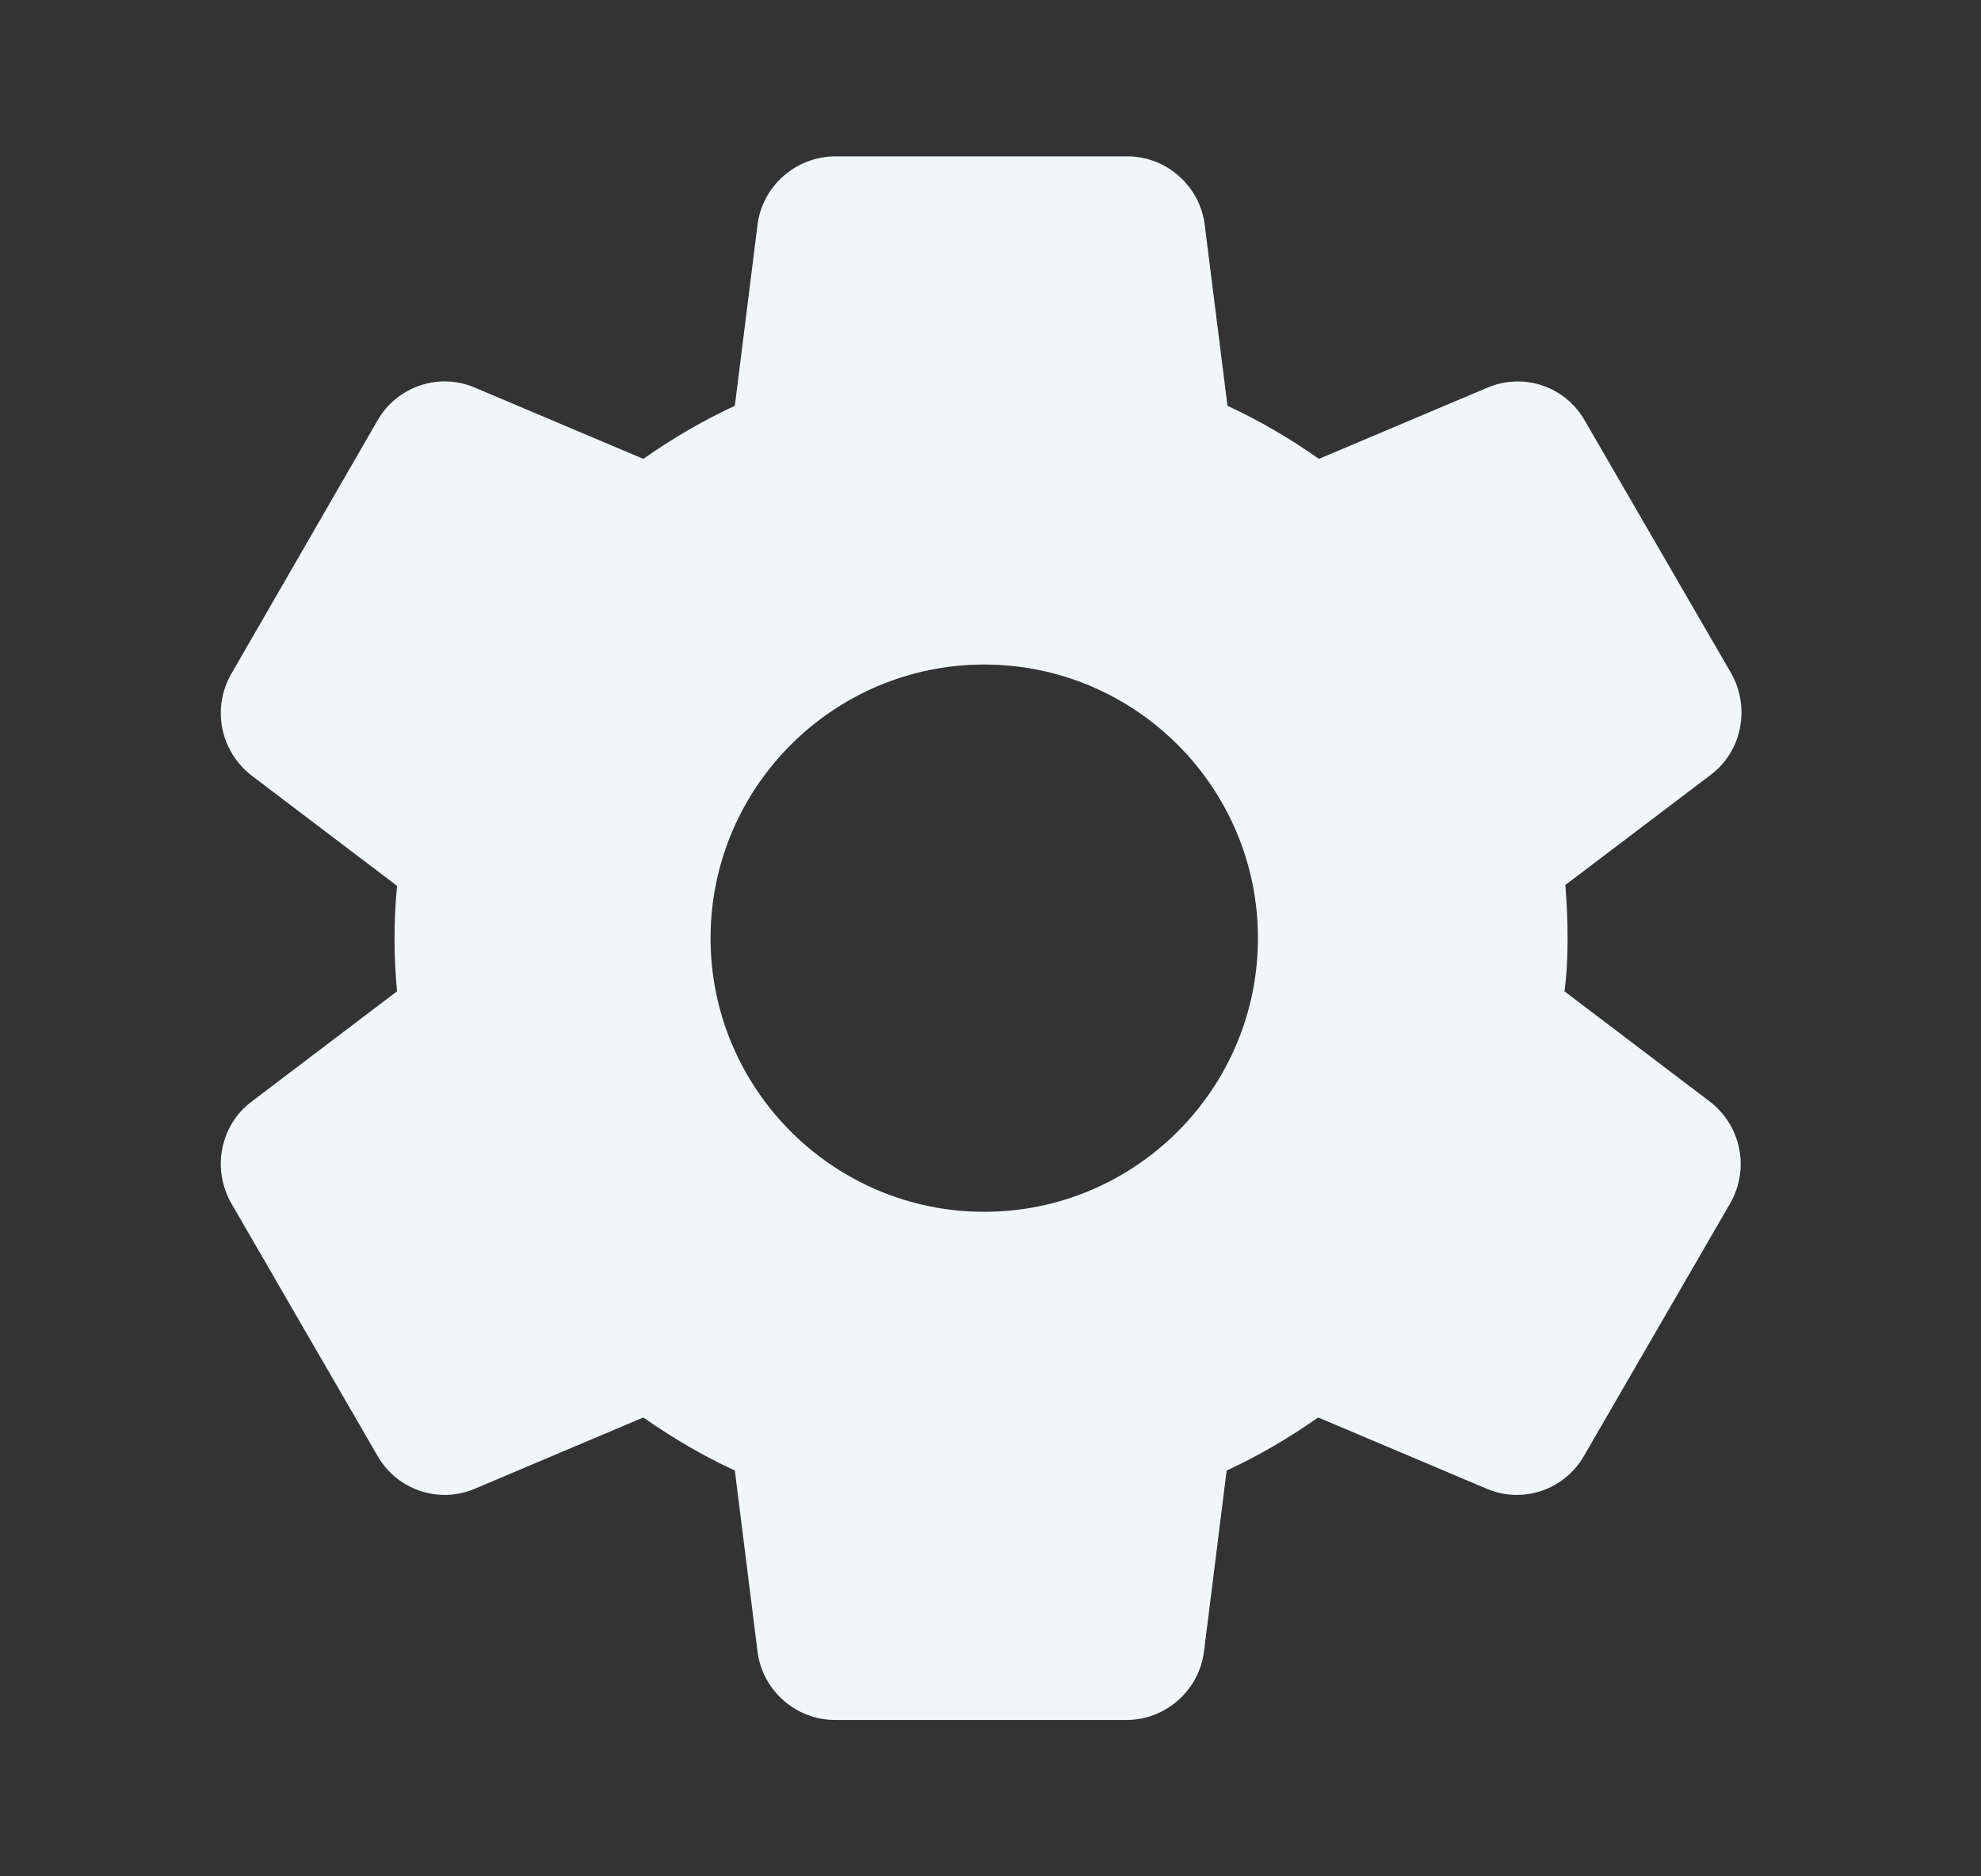<svg  viewBox="0 0 19 18" fill="none" xmlns="http://www.w3.org/2000/svg">
<rect x="0" y="0" width="19" height="18" fill="#333333" stroke="none"/>
<path d="M15.035 9C15.035 8.828 15.028 8.662 15.013 8.49L16.408 7.433C16.708 7.207 16.79 6.787 16.603 6.457L15.2 4.035C15.11 3.876 14.965 3.756 14.792 3.698C14.619 3.64 14.43 3.648 14.263 3.72L12.65 4.402C12.373 4.207 12.08 4.035 11.773 3.893L11.555 2.16C11.51 1.785 11.188 1.5 10.813 1.5H8.015C7.633 1.5 7.31 1.785 7.265 2.16L7.048 3.893C6.74 4.035 6.448 4.207 6.17 4.402L4.558 3.72C4.213 3.57 3.808 3.705 3.62 4.035L2.218 6.465C2.03 6.795 2.113 7.207 2.413 7.44L3.808 8.498C3.776 8.834 3.776 9.173 3.808 9.51L2.413 10.568C2.113 10.793 2.03 11.213 2.218 11.543L3.62 13.965C3.808 14.295 4.213 14.43 4.558 14.28L6.17 13.598C6.448 13.793 6.74 13.965 7.048 14.107L7.265 15.84C7.31 16.215 7.633 16.5 8.008 16.5H10.805C11.18 16.5 11.503 16.215 11.548 15.84L11.765 14.107C12.073 13.965 12.365 13.793 12.643 13.598L14.255 14.28C14.6 14.43 15.005 14.295 15.193 13.965L16.595 11.543C16.783 11.213 16.7 10.8 16.4 10.568L15.005 9.51C15.028 9.338 15.035 9.172 15.035 9ZM9.44 11.625C7.993 11.625 6.815 10.447 6.815 9C6.815 7.553 7.993 6.375 9.44 6.375C10.888 6.375 12.065 7.553 12.065 9C12.065 10.447 10.888 11.625 9.44 11.625Z" fill="#F1F6F9"/>
</svg>
